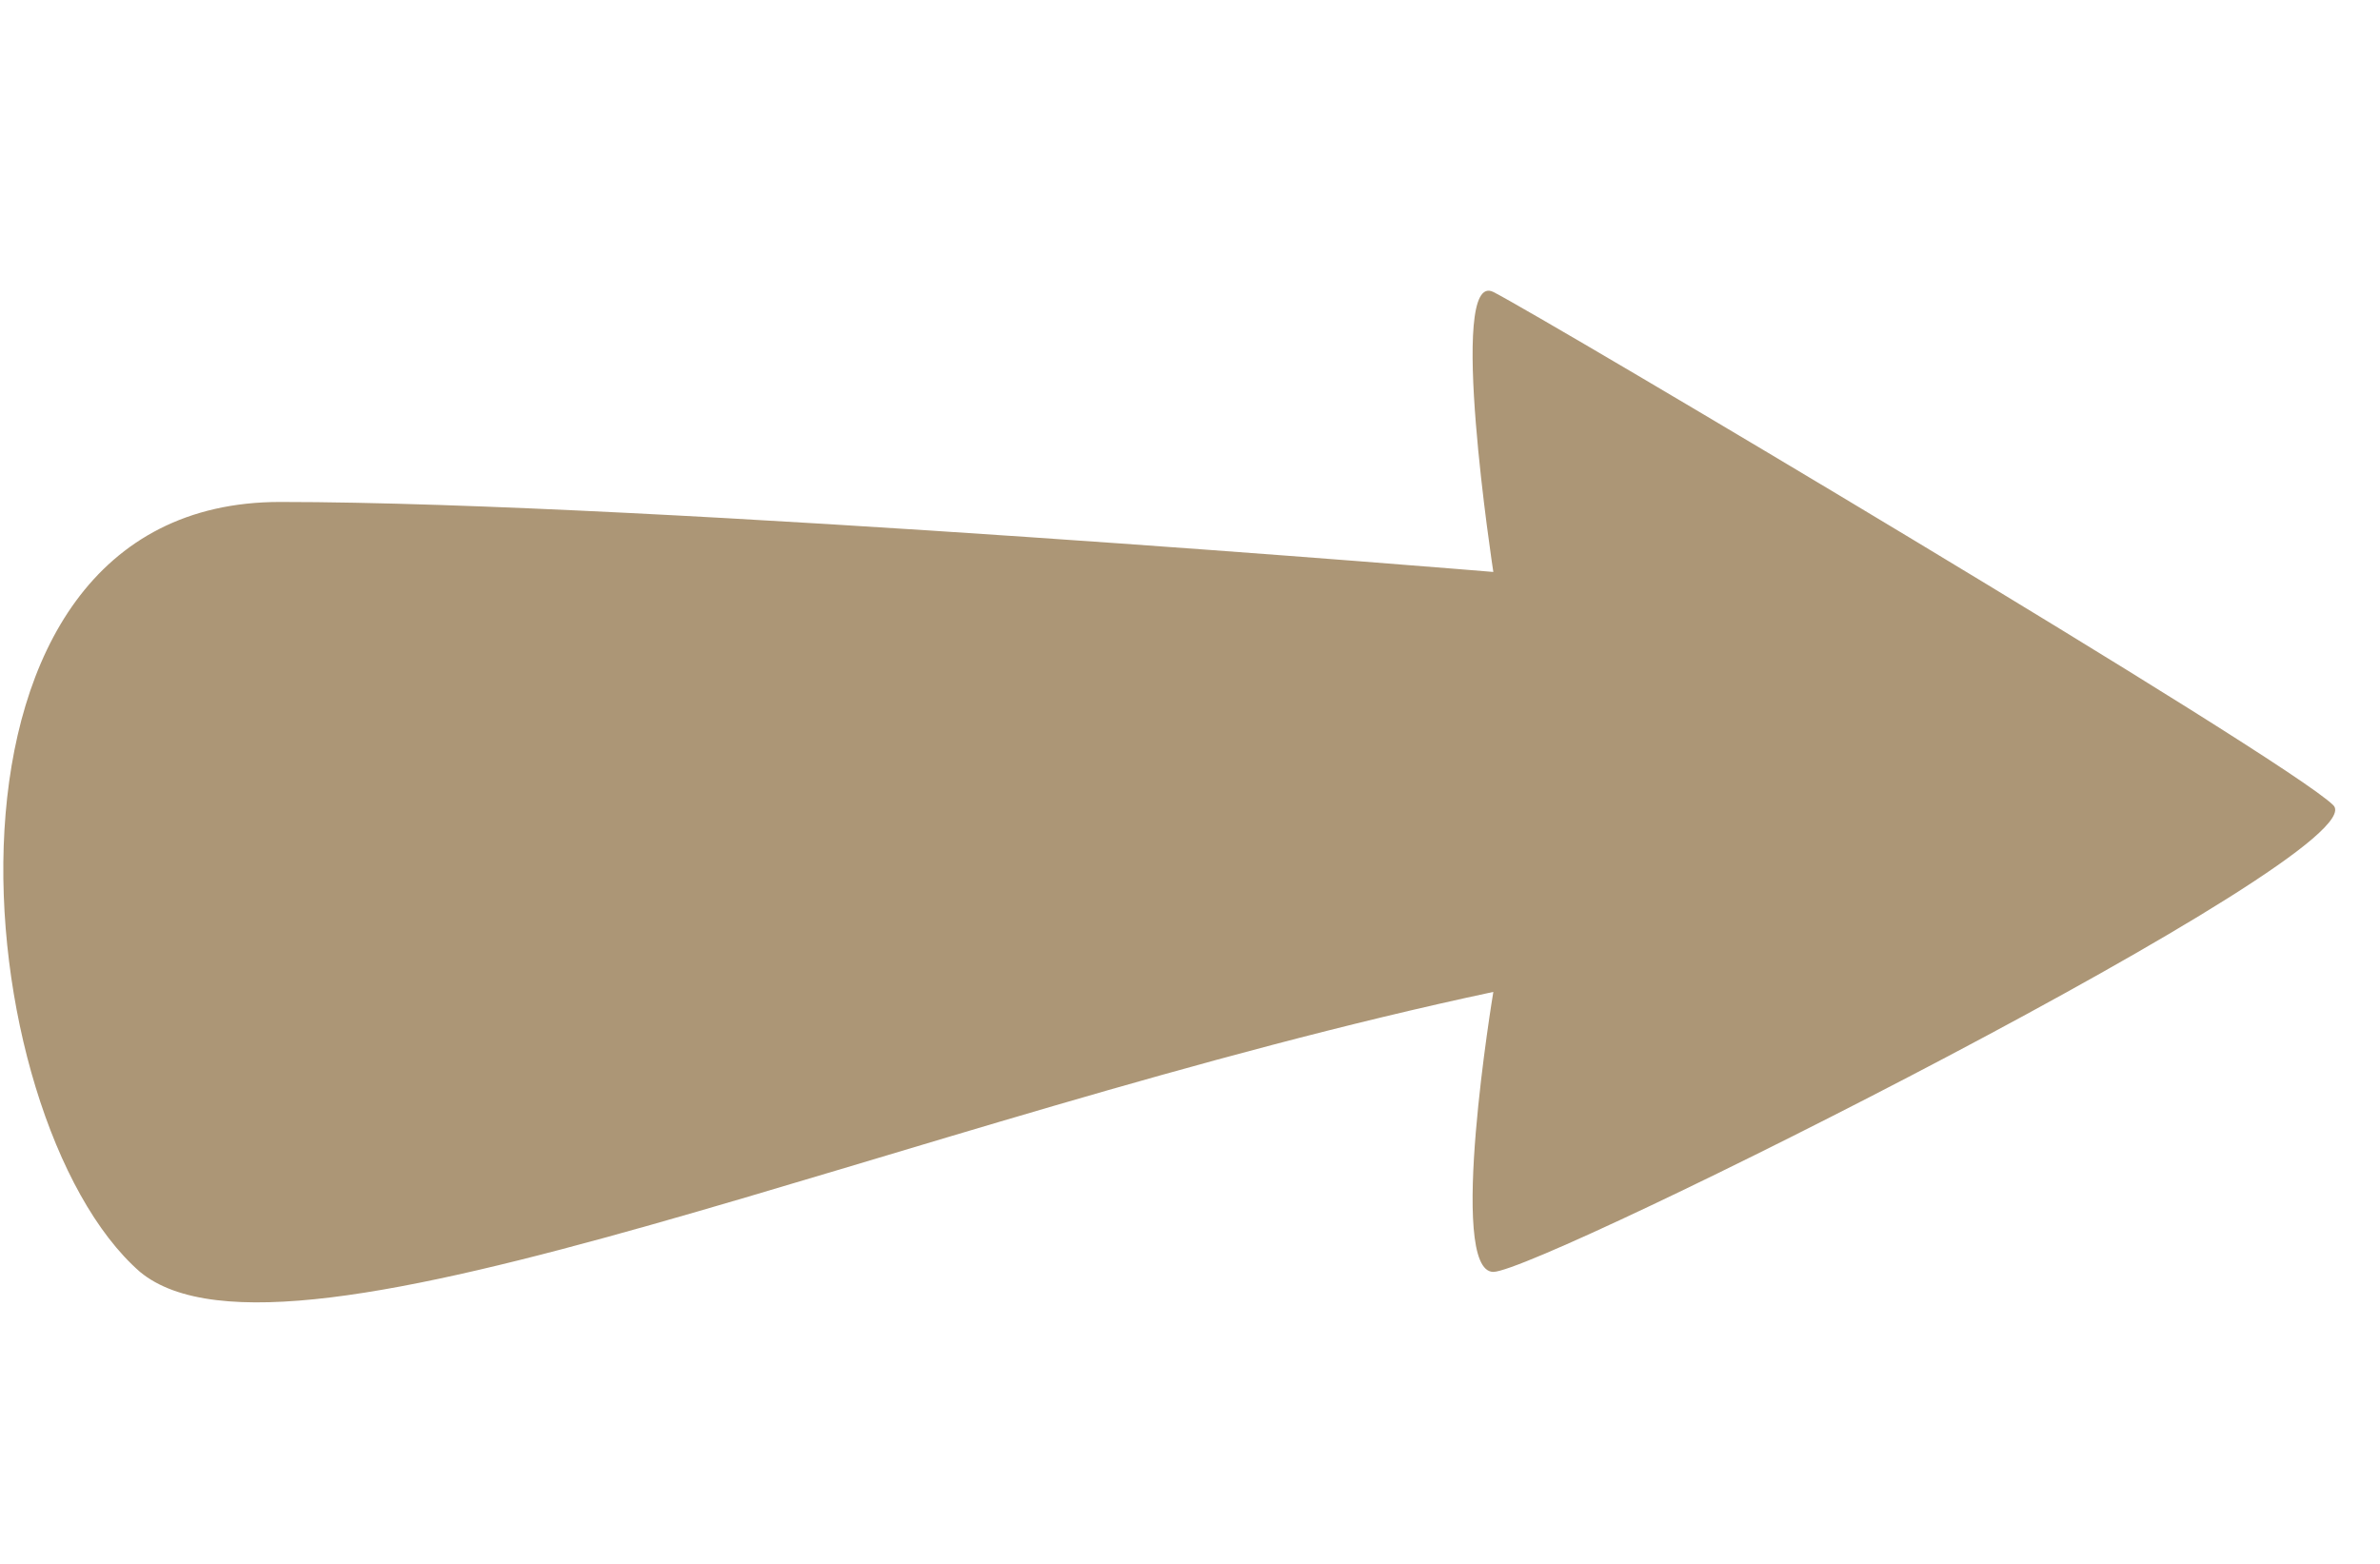 <svg xmlns="http://www.w3.org/2000/svg" width="35" height="23" viewBox="0 0 51 23" fill="none">
  <path d="M32 7C32 7 14 5.5 6 5.5C-2 5.5 -0.745 18.732 3 22C6.167 24.62 19.351 18.695 32 16C32 16 31 22 32 22C33 22 51 13 50 12C49 11 33 1.5 32 1C31 0.5 32 7 32 7Z" fill="#AC9676"/>
</svg>
